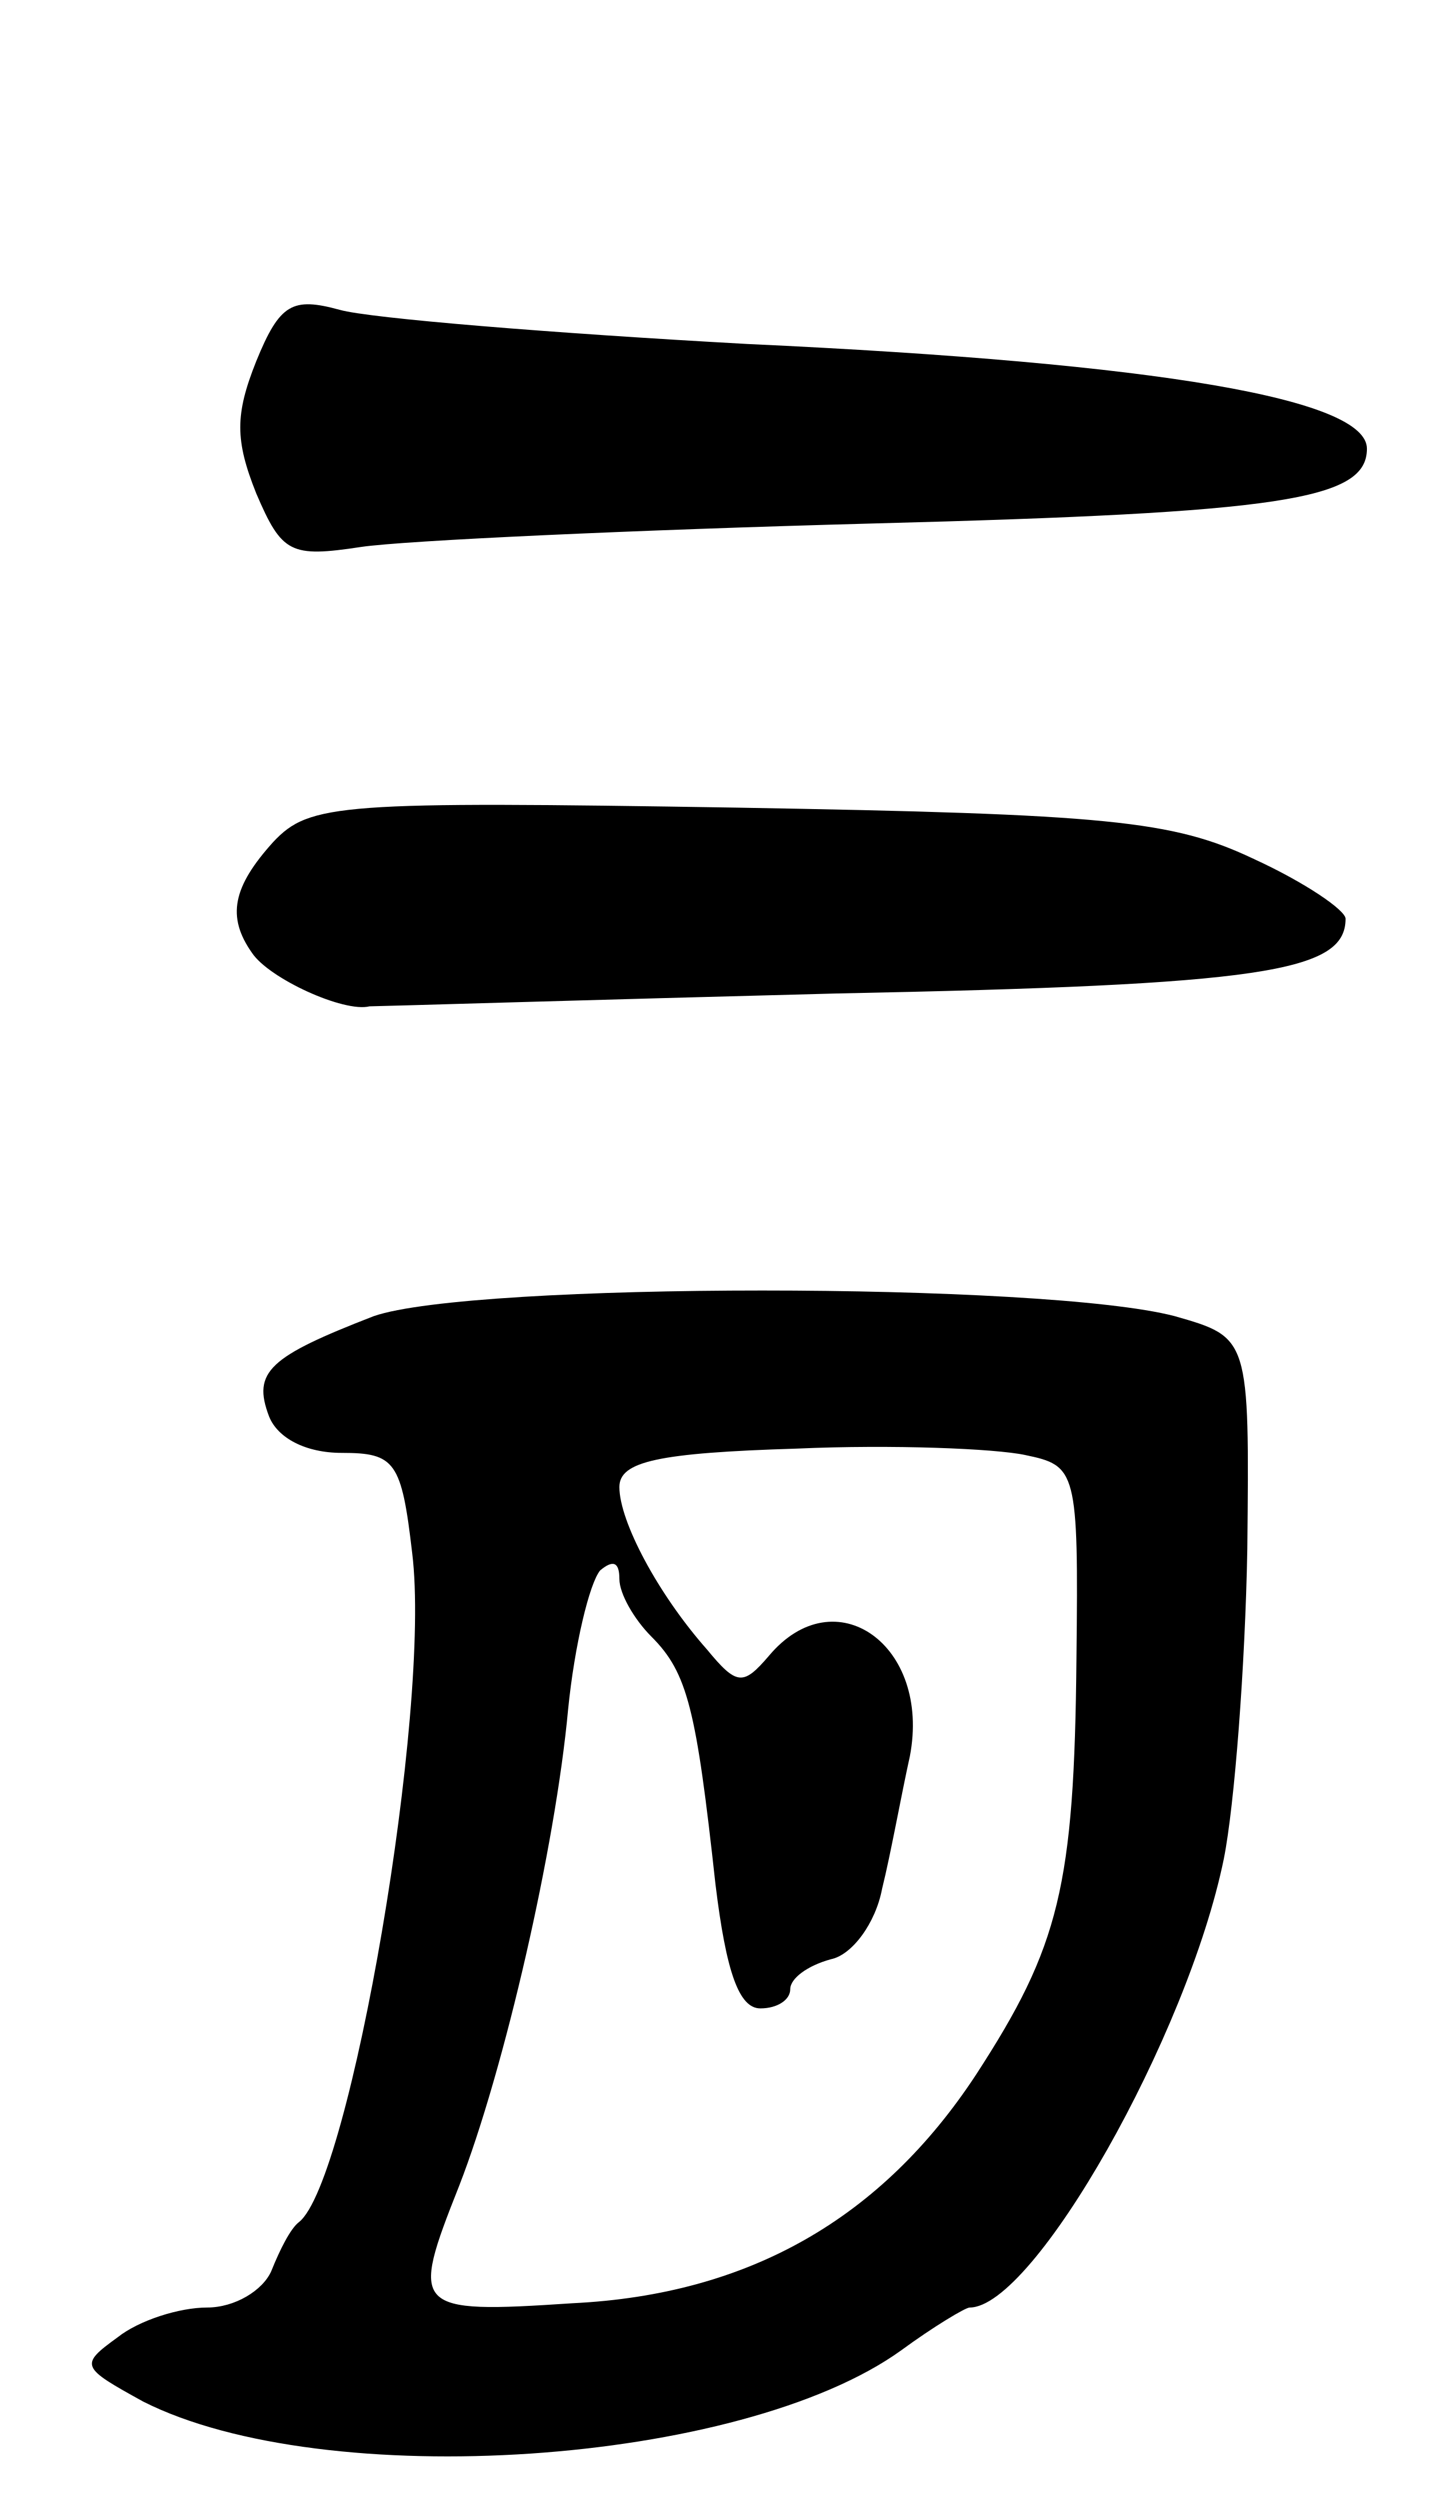 <svg version="1.0" xmlns="http://www.w3.org/2000/svg"
 width="67pt" height="117pt" viewBox="0 0 67 117"
 preserveAspectRatio="xMidYMid meet">
<g transform="translate(0,117) scale(0.1,-0.1)"
fill="#000000" stroke="none">
<path d="M120 1001 c-10 -25 -10 -37 0 -62 12 -28 16 -30 49 -25 20 3 128 8
240 11 191 5 231 11 231 35 0 23 -95 40 -290 49 -91 5 -177 12 -191 16 -22 6
-28 3 -39 -24z"/>
<path d="M128 776 c-19 -21 -22 -35 -10 -52 8 -12 43 -28 55 -25 4 0 102 3
218 6 200 4 239 10 239 35 0 4 -19 17 -43 28 -38 18 -68 21 -242 24 -186 3
-200 2 -217 -16z"/>
<path d="M175 554 c-49 -19 -57 -26 -49 -47 4 -10 17 -17 34 -17 25 0 28 -4
33 -47 9 -73 -29 -294 -53 -313 -4 -3 -9 -13 -13 -23 -4 -9 -17 -17 -30 -17
-13 0 -32 -6 -42 -14 -18 -13 -17 -14 12 -30 85 -43 280 -30 355 24 15 11 30
20 32 20 30 0 102 127 119 210 5 25 10 90 11 145 1 99 1 99 -34 109 -61 16
-329 16 -375 0z m329 -160 c-1 -107 -8 -135 -47 -195 -44 -67 -106 -103 -189
-107 -75 -5 -76 -3 -53 55 21 54 45 158 51 223 3 30 10 59 15 65 6 5 9 4 9 -4
0 -7 7 -19 15 -27 17 -17 21 -34 30 -116 5 -41 11 -58 21 -58 8 0 14 4 14 9 0
5 8 11 19 14 10 2 21 17 24 33 4 16 9 44 13 62 10 52 -35 84 -66 47 -12 -14
-15 -14 -29 3 -23 26 -41 60 -41 76 0 12 18 16 83 18 45 2 93 0 107 -3 24 -5
25 -7 24 -95z"/>
</g>
</svg>
